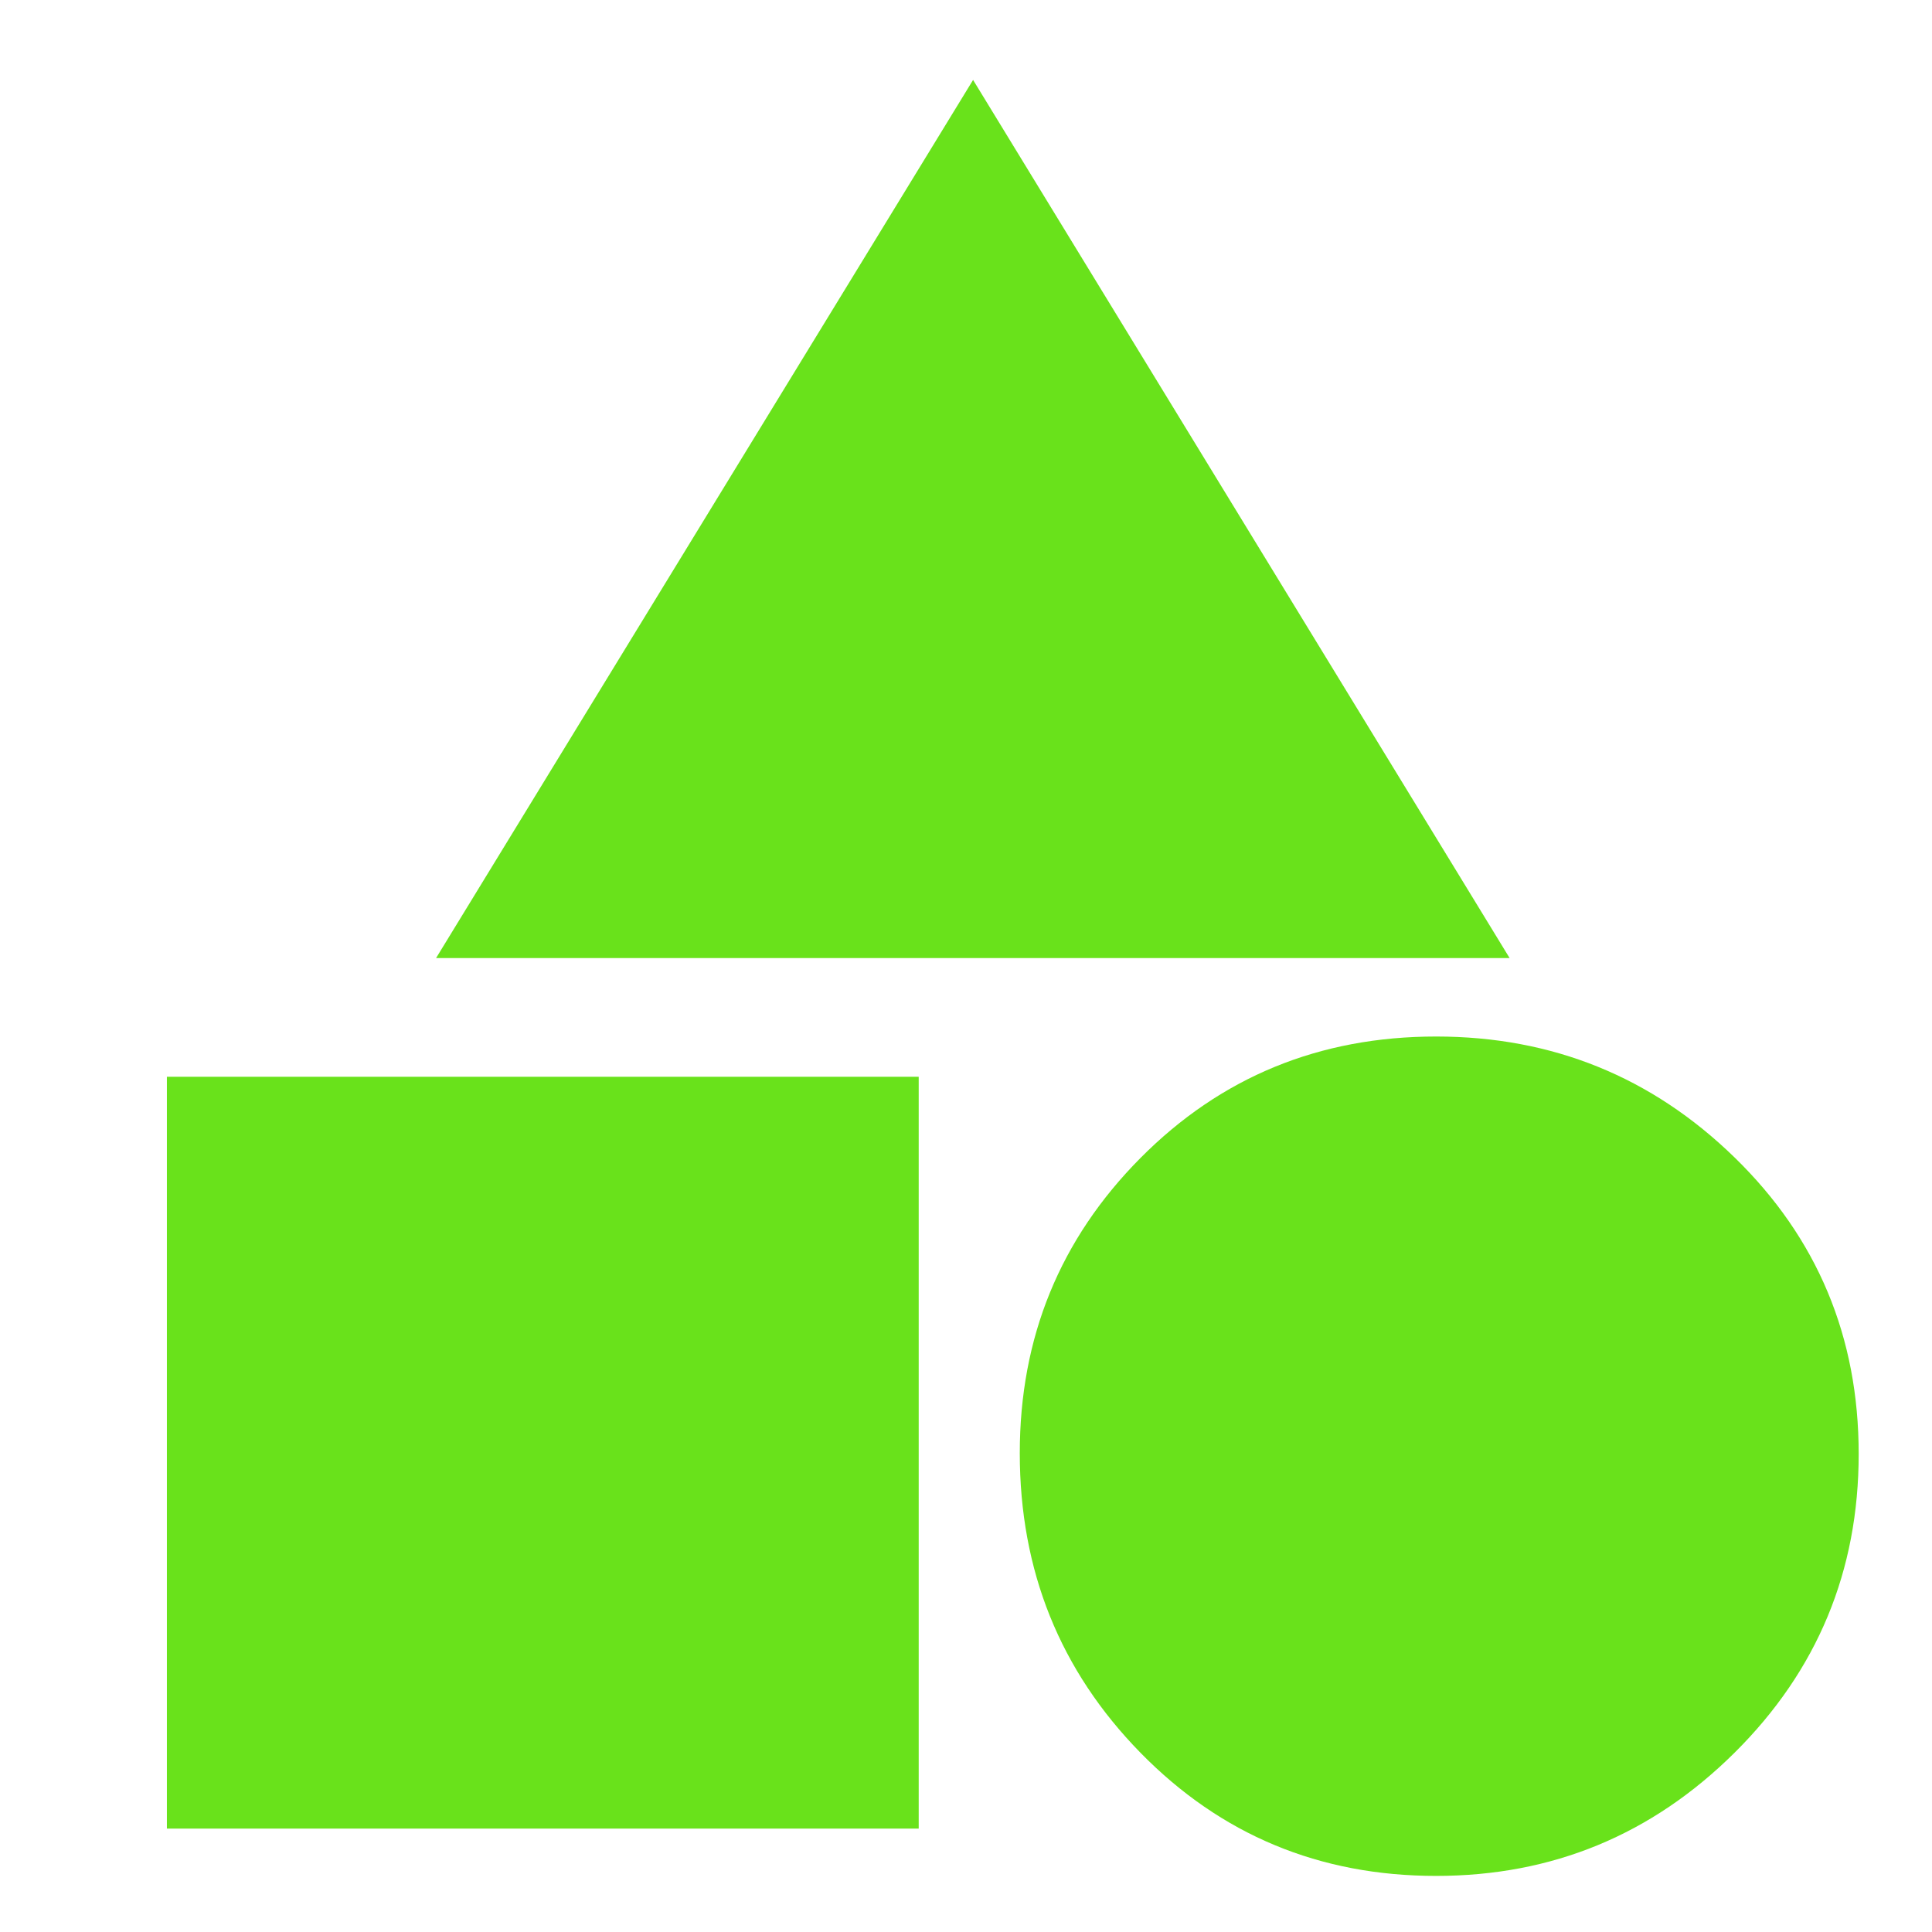 <svg xmlns="http://www.w3.org/2000/svg" height="24px" viewBox="0 -960 960 960" width="24px" fill="#69E21B"><path d="m216.67-483.93 266.85-436.35 266.61 436.35H216.67ZM713.62-27.87q-87.03 0-146.97-61.24-59.93-61.24-59.93-148.82 0-86.22 59.93-146.63 59.94-60.4 146.97-60.4 86.55 0 148.25 60.06 61.7 60.05 61.7 147.35t-61.7 148.49q-61.7 61.19-148.25 61.19ZM82.93-51.39v-373.57H456.5v373.57H82.93Z"/></svg>